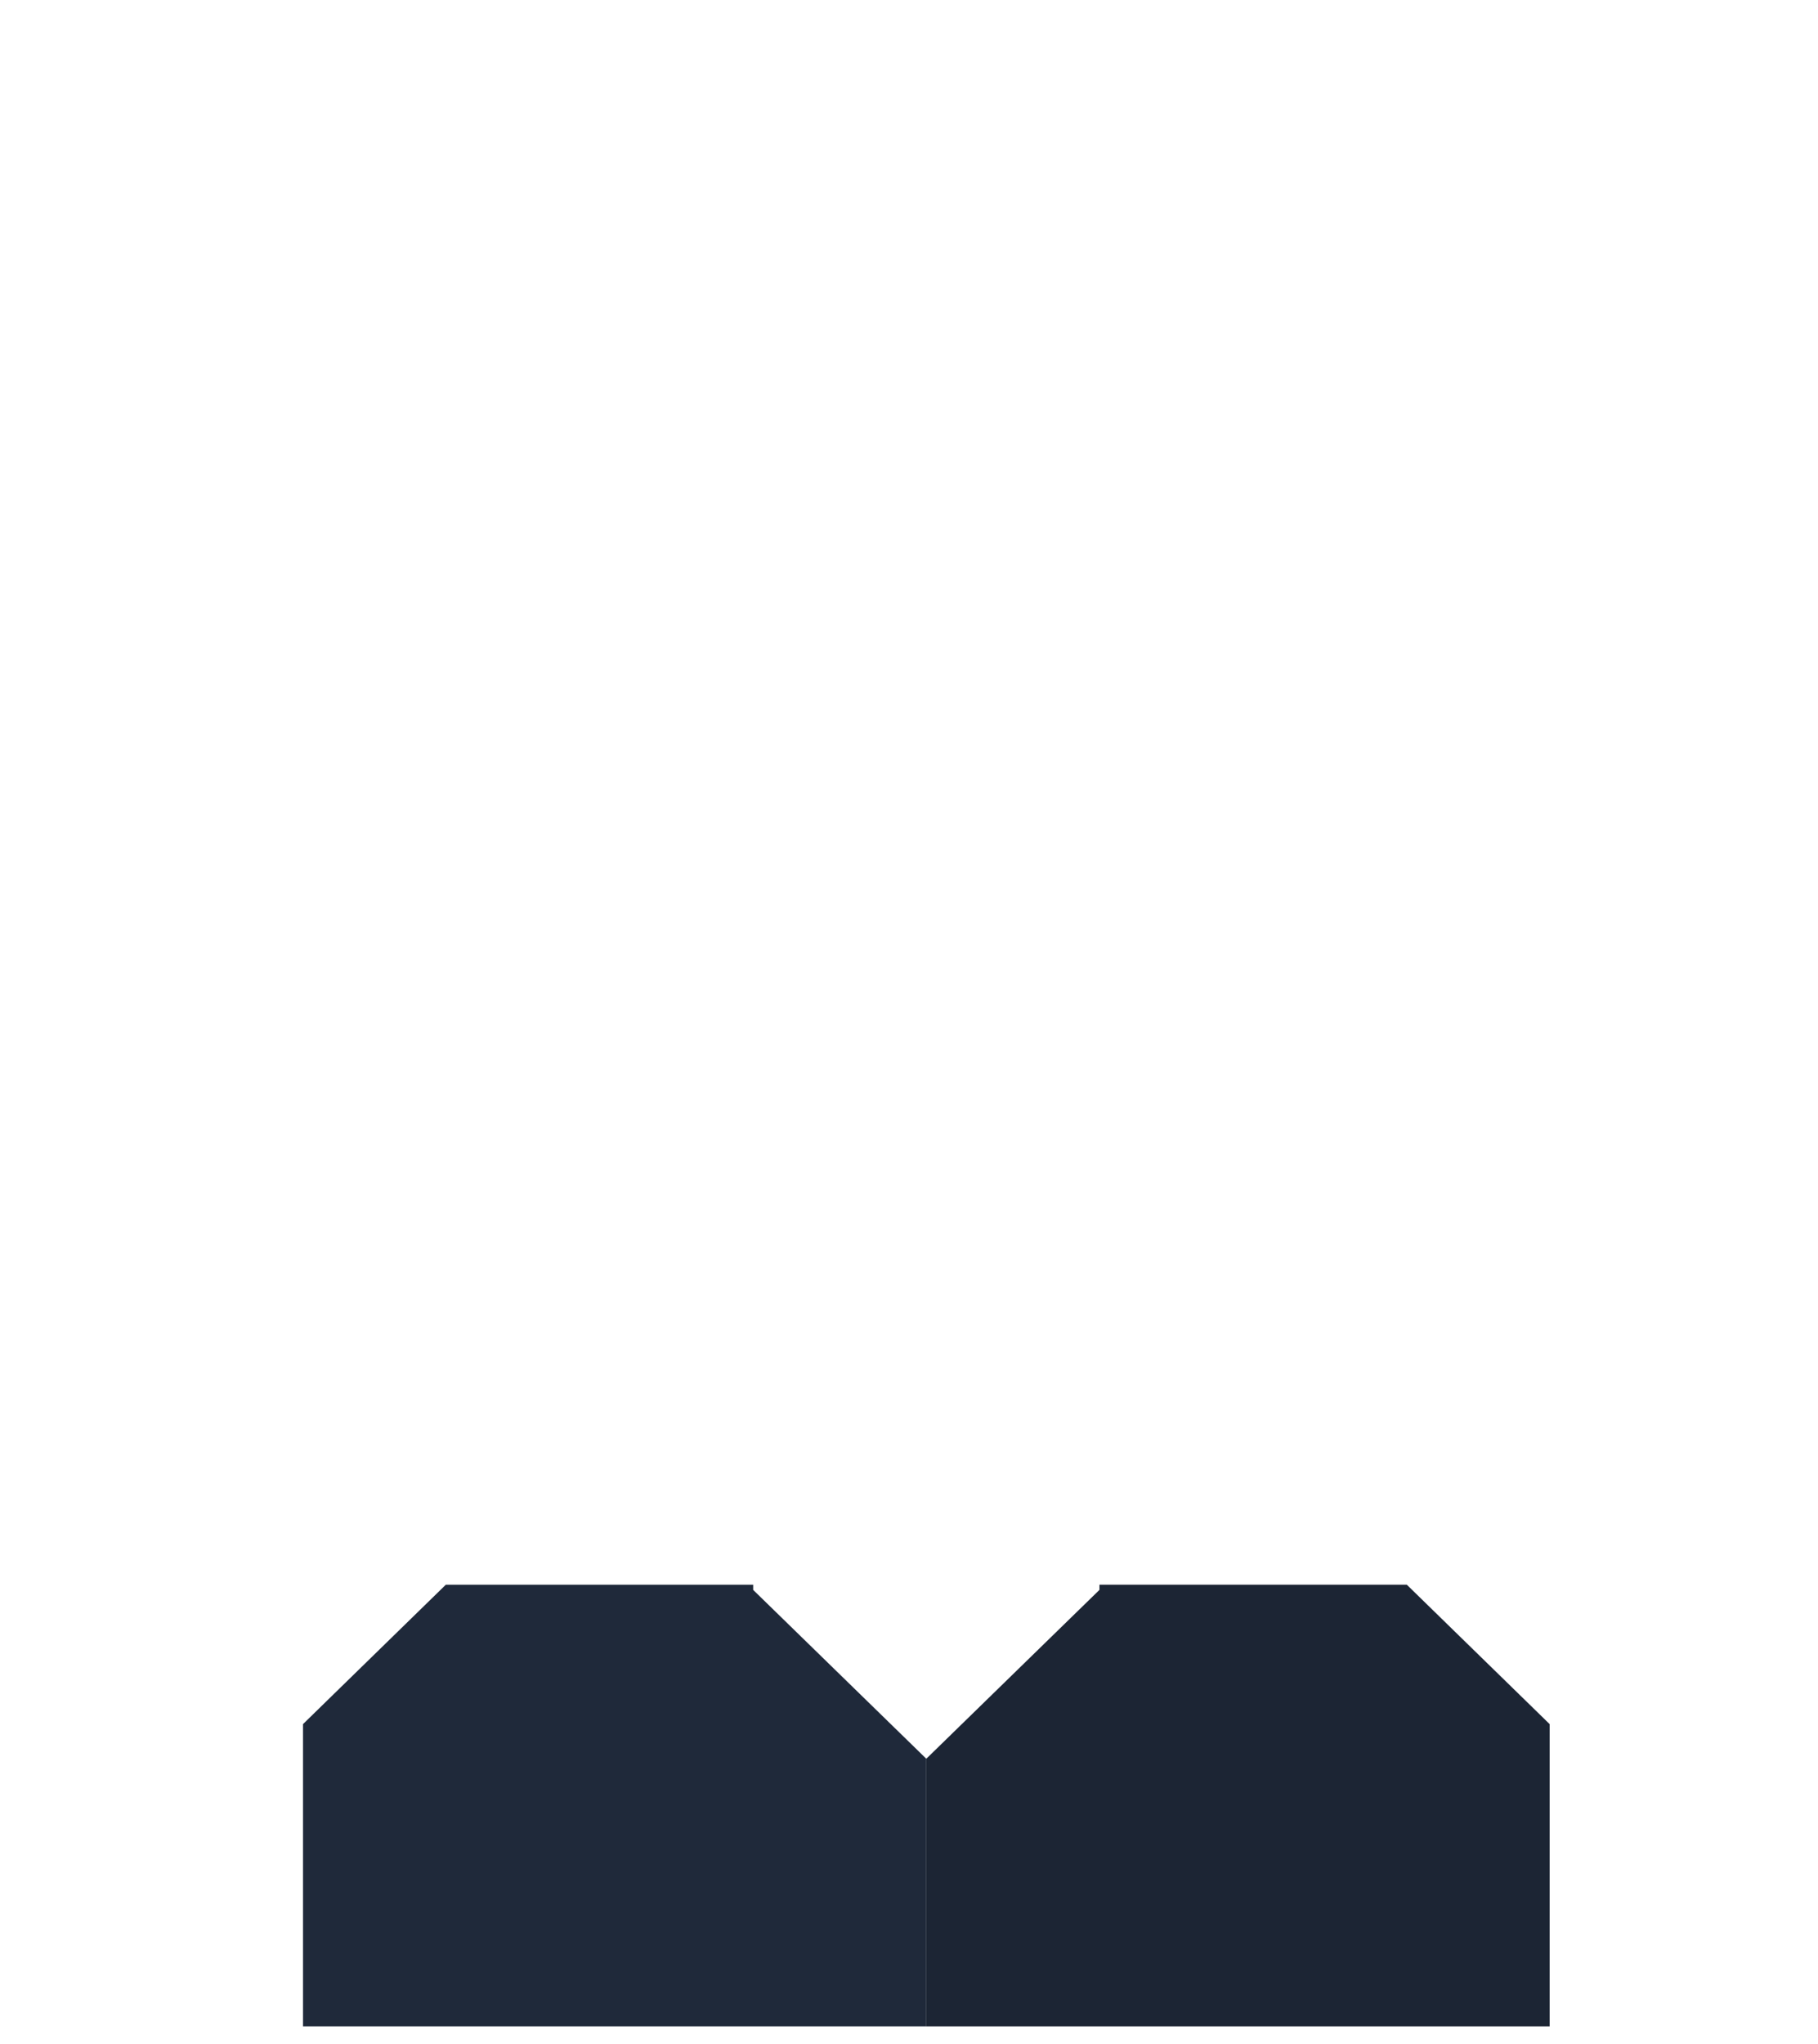 <?xml version="1.0" encoding="utf-8"?>
<!-- Generator: Adobe Illustrator 18.0.0, SVG Export Plug-In . SVG Version: 6.00 Build 0)  -->
<!DOCTYPE svg PUBLIC "-//W3C//DTD SVG 1.1//EN" "http://www.w3.org/Graphics/SVG/1.1/DTD/svg11.dtd">
<svg version="1.1" id="head" xmlns="http://www.w3.org/2000/svg" xmlns:xlink="http://www.w3.org/1999/xlink" x="0px" y="0px"
	 width="210px" height="236px" viewBox="0 0 210 236" enable-background="new 0 0 210 236" xml:space="preserve">
<g>
	<polygon fill="#1F293A" points="87,183.6 87,183 51.5,183 35,199.1 35,234 107,234 107,203.1 	"/>
	<polygon fill="#1F293A" points="162.5,183 127,183 127,183.6 107,203.1 107,234 179,234 179,199.1 	"/>
</g>
<polygon opacity="0.1" points="162.5,183 127,183 127,183.6 107,203.1 107,234 179,234 179,199.1 "/>
</svg>
